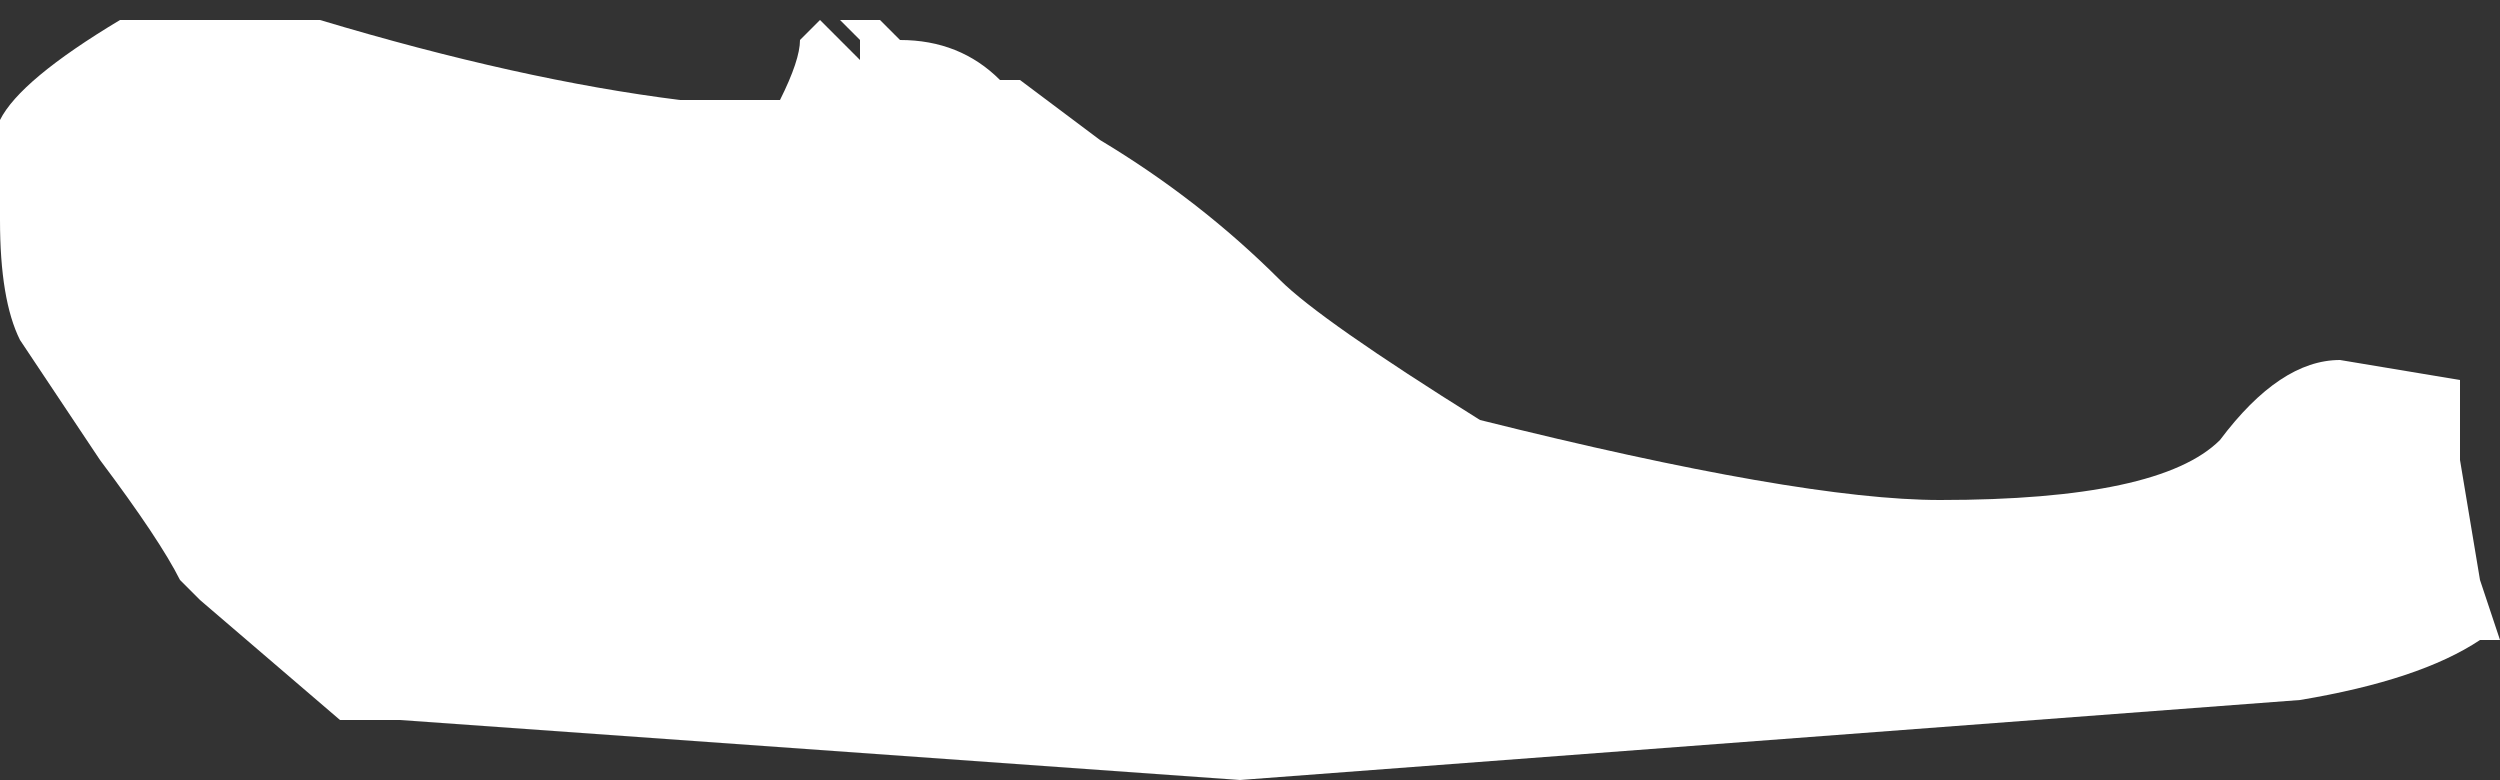 <?xml version="1.0" encoding="UTF-8" standalone="no"?>
<svg xmlns:ffdec="https://www.free-decompiler.com/flash" xmlns:xlink="http://www.w3.org/1999/xlink" ffdec:objectType="shape" height="1.95px" width="6.25px" xmlns="http://www.w3.org/2000/svg">
  <rect width="100%" height="100%" fill="#333333" stroke="none"/>
  <g transform="matrix(1.0, 0.0, 0.0, 1.0, 3.1, 1.0)">
    <path d="M3.05 -0.05 L3.05 0.15 3.1 0.45 3.15 0.6 3.1 0.6 Q2.95 0.7 2.65 0.75 L0.0 0.95 -2.1 0.8 -2.25 0.8 -2.6 0.5 -2.65 0.45 Q-2.7 0.35 -2.85 0.15 L-3.05 -0.15 Q-3.1 -0.25 -3.1 -0.45 L-3.1 -0.7 Q-3.05 -0.8 -2.8 -0.95 L-2.3 -0.95 Q-1.8 -0.8 -1.4 -0.75 L-1.15 -0.75 Q-1.1 -0.85 -1.1 -0.9 L-1.05 -0.95 -0.95 -0.85 -0.95 -0.9 -1.0 -0.95 -0.9 -0.95 -0.85 -0.9 Q-0.7 -0.9 -0.6 -0.8 L-0.55 -0.8 -0.35 -0.65 Q-0.1 -0.5 0.1 -0.3 0.2 -0.2 0.6 0.05 1.4 0.25 1.75 0.25 2.3 0.25 2.45 0.1 2.6 -0.1 2.75 -0.1 L3.05 -0.05" fill="#ffffff" fill-rule="evenodd" stroke="none"/>
  </g>
</svg>

